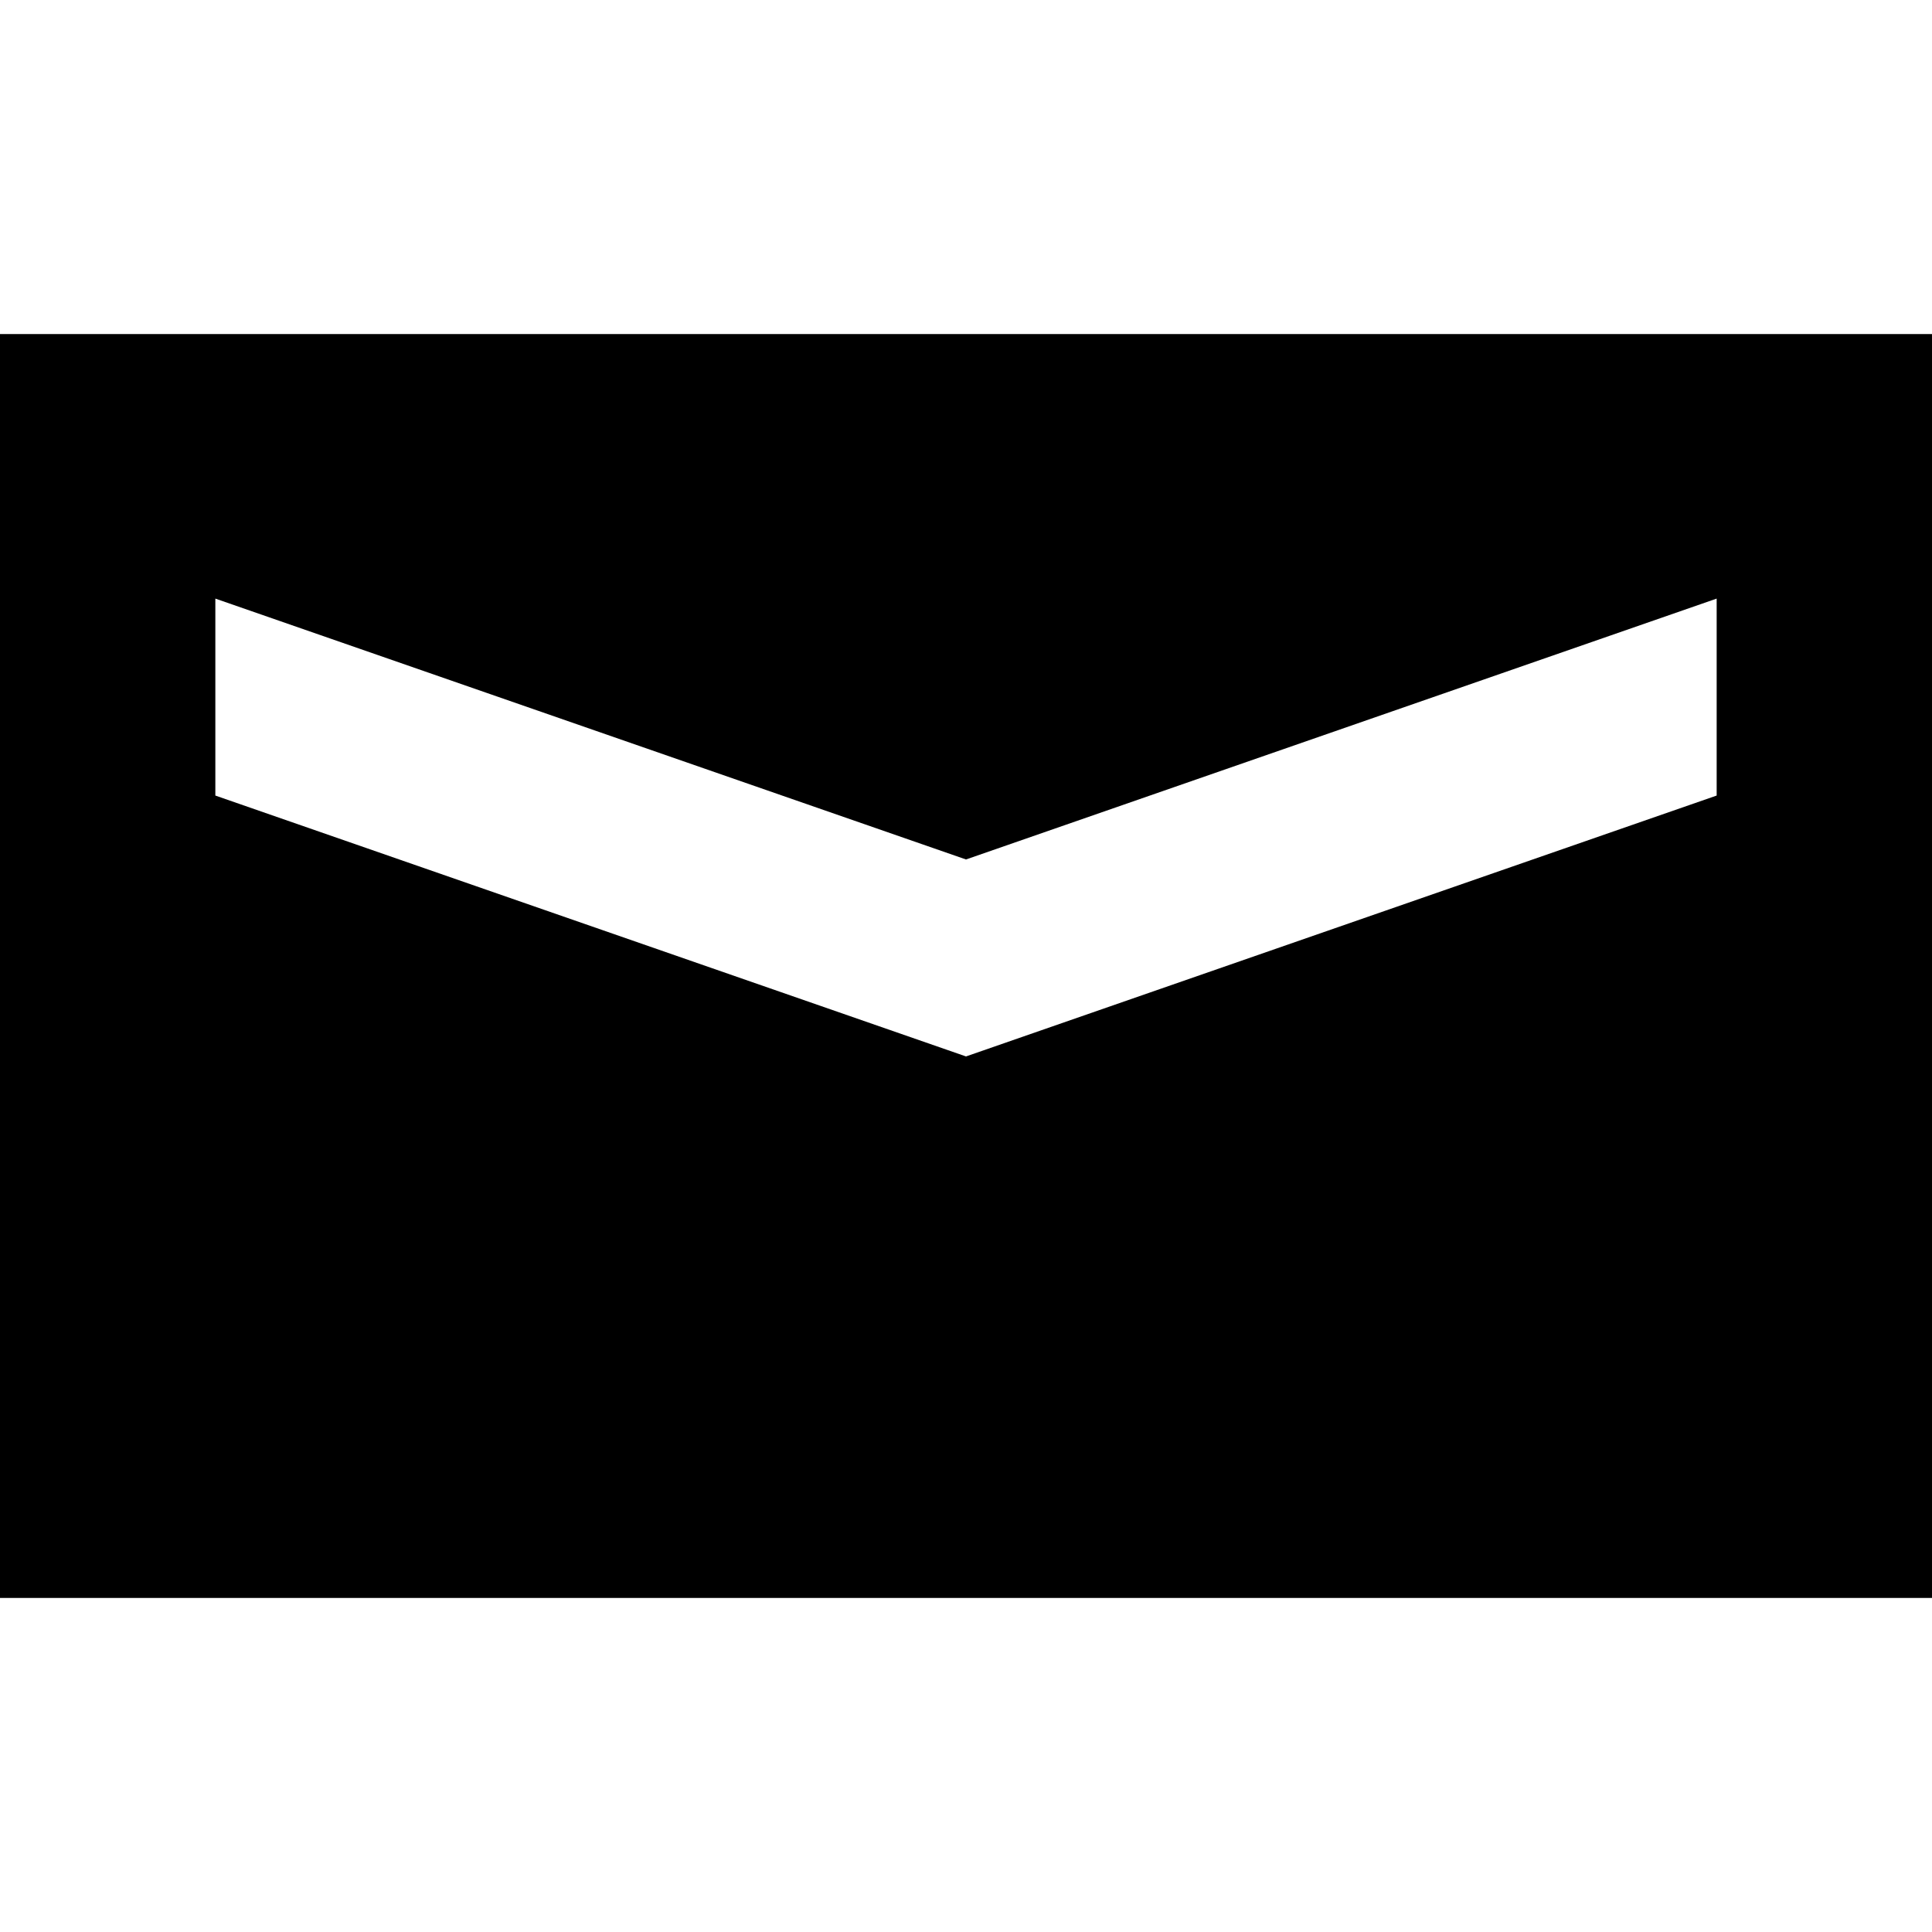 <svg version="1.1" id="mail-img" xmlns="http://www.w3.org/2000/svg" xmlns:xlink="http://www.w3.org/1999/xlink" x="0px" y="0px" viewBox="0 0 244.586 244.586" style="enable-background:new 0 0 244.586 244.586;" xml:space="preserve"><path d="M0,202.293h244.586v-160H0V202.293z M27.262,75.781l95.031,33.025l95.032-33.025v24.934l-95.032,33.027l-95.031-33.027 V75.781z"></path></svg>